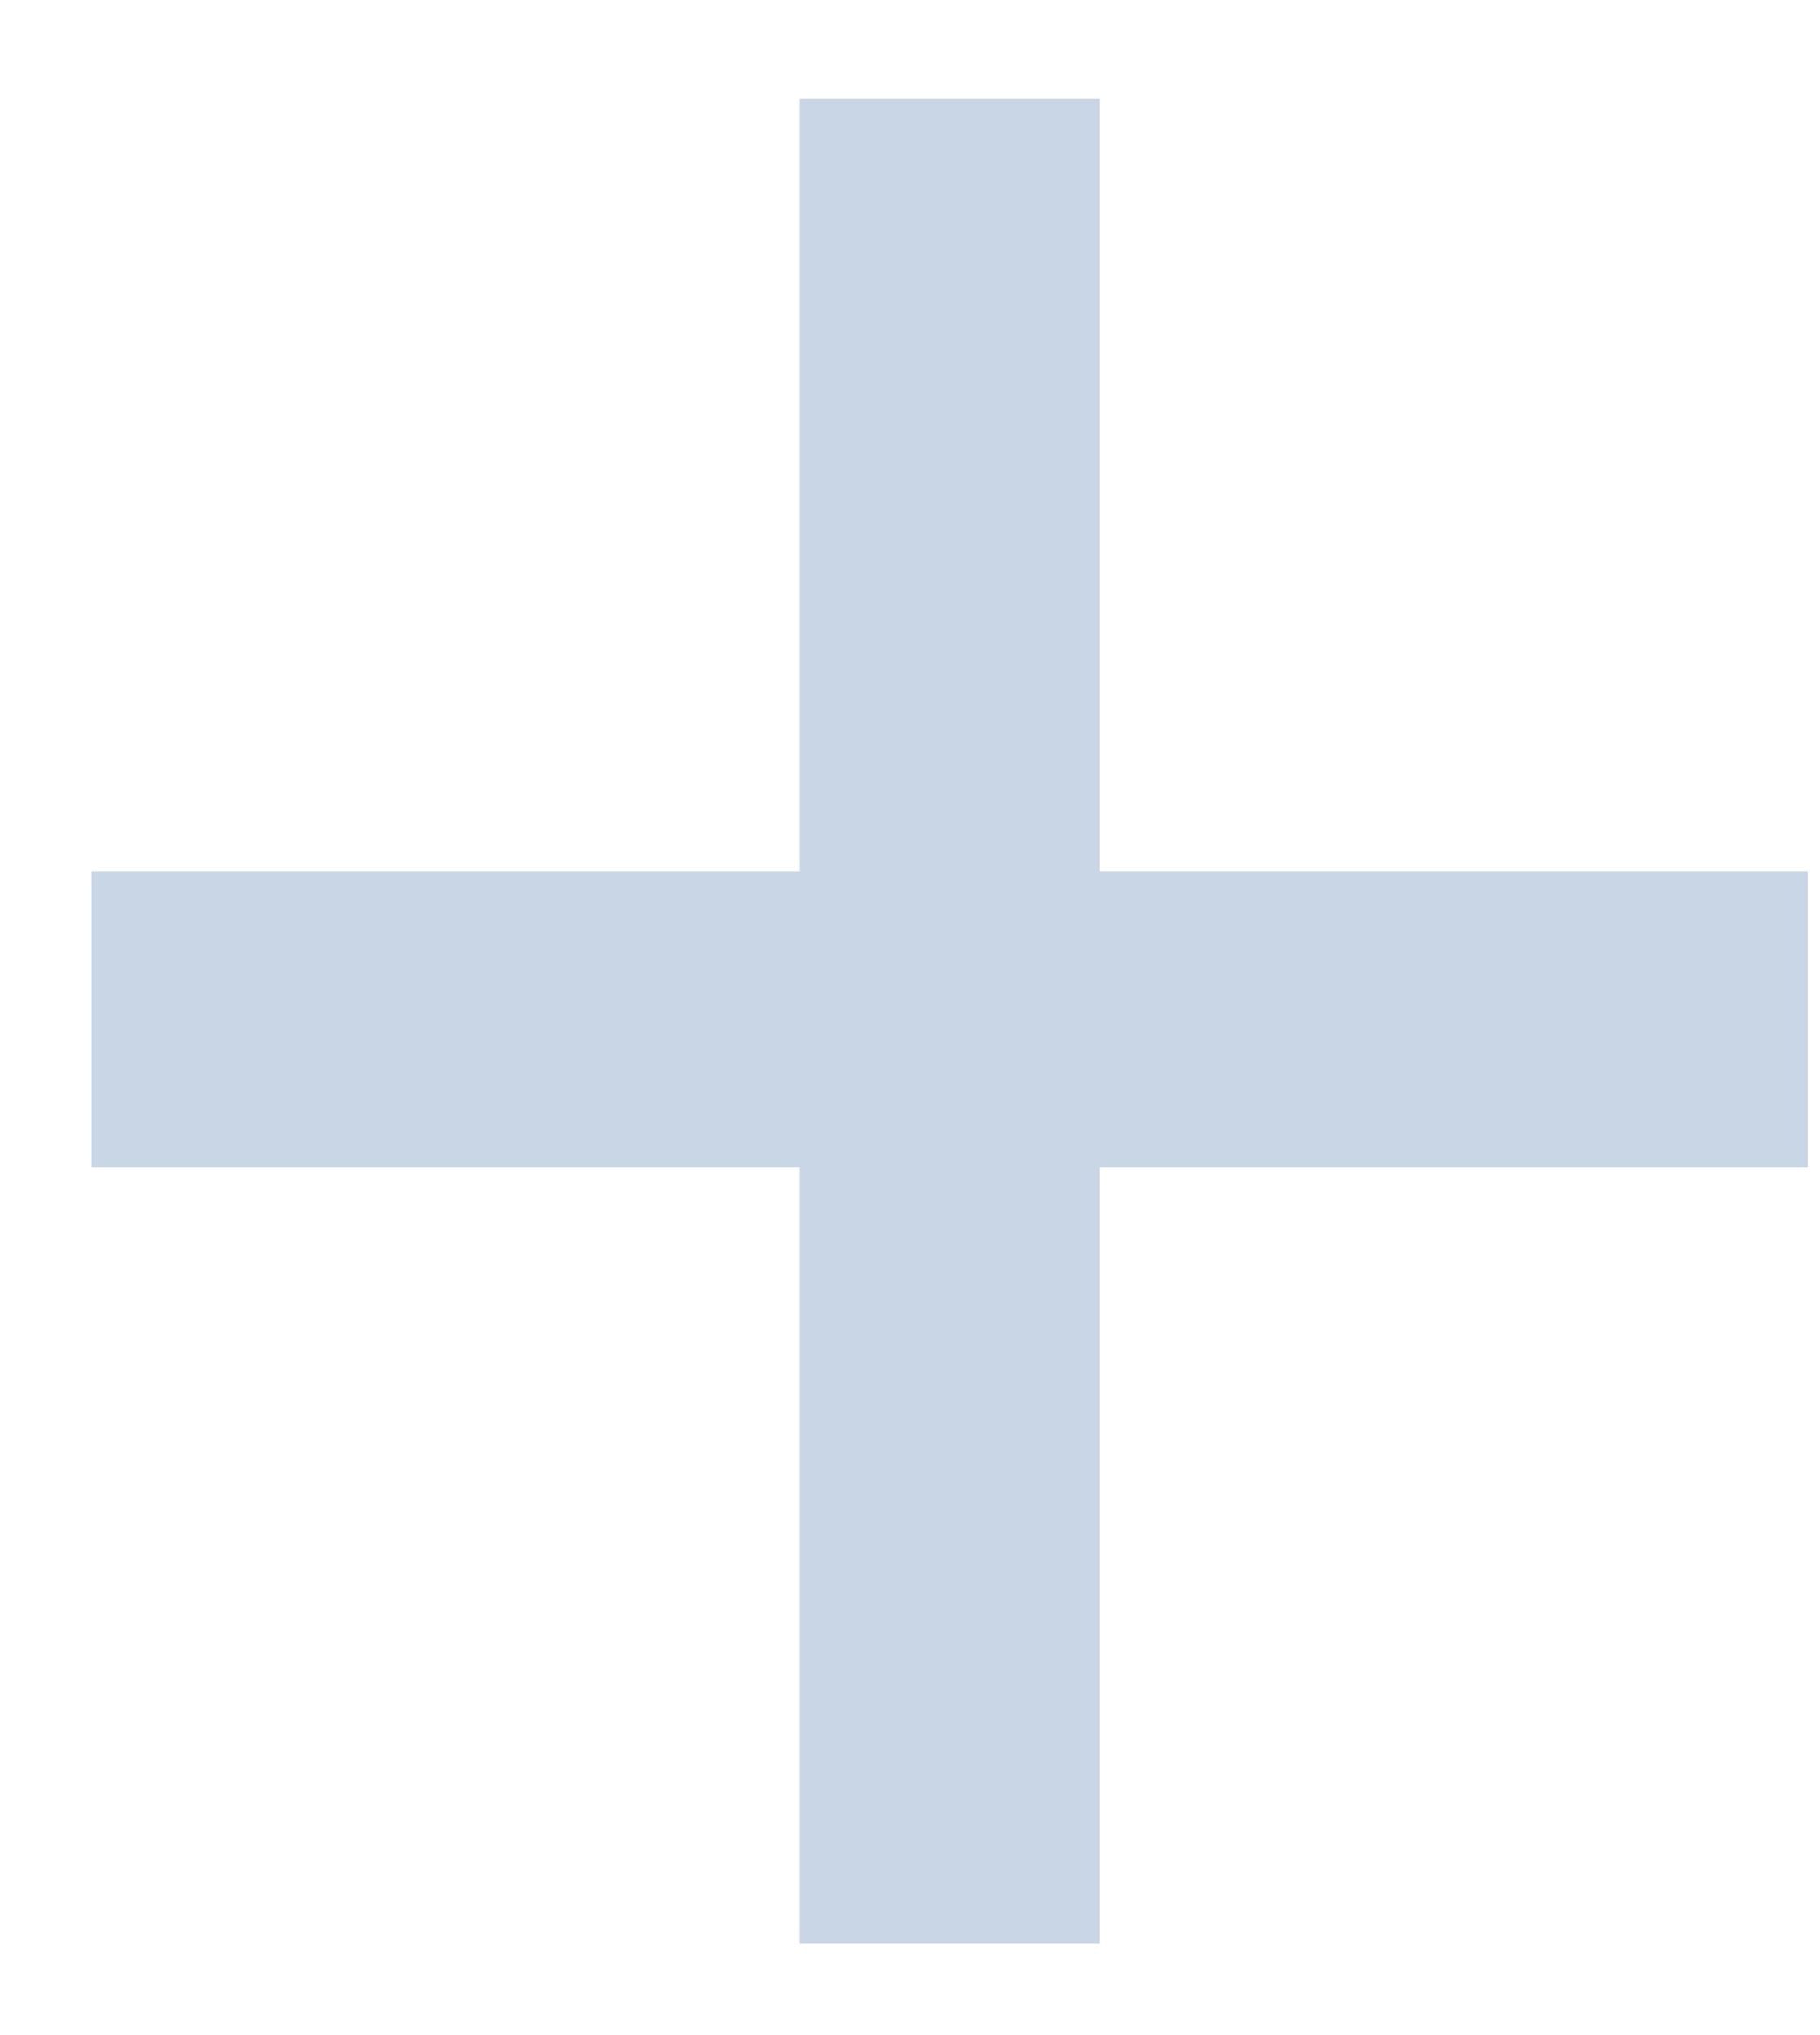 <svg width="17" height="19" viewBox="0 0 17 19" fill="none" xmlns="http://www.w3.org/2000/svg">
<path d="M0.855 8.135H7.47V0.925H10.27V8.135H16.885V10.9H10.27V18.145H7.47V10.9H0.855V8.135Z" fill="#C8D6E5"/>
</svg>
